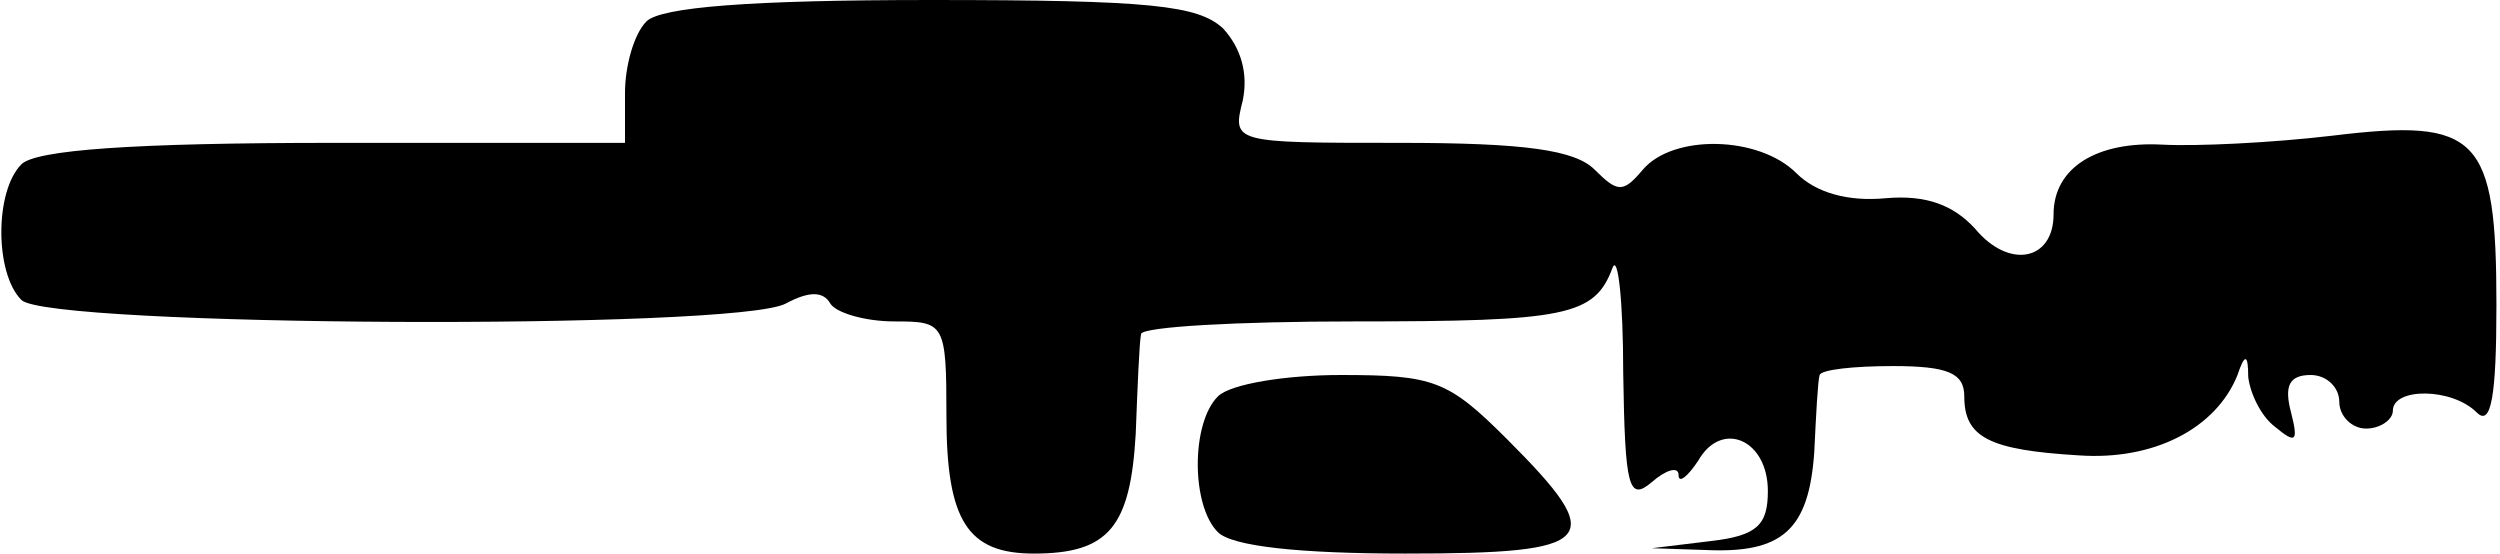 <?xml version="1.0" standalone="no"?>
<!DOCTYPE svg PUBLIC "-//W3C//DTD SVG 20010904//EN"
 "http://www.w3.org/TR/2001/REC-SVG-20010904/DTD/svg10.dtd">
<svg version="1.0" xmlns="http://www.w3.org/2000/svg"
 width="140pt" height="31pt" viewBox="0 0 140 31"
 preserveAspectRatio="xMidYMid meet">
<g transform="translate(0,31) scale(0.1,-0.1)"
fill="#000000" stroke="none">
<path fill="#000000" stroke="none" d="M362 298 c-7 -7 -12 -25 -12 -40 l0
-28 -163 0 c-113 0 -167 -4 -175 -12 -15 -15 -15 -61 0 -76 15 -15 400 -17
428 -2 13 7 21 7 25 0 3 -5 19 -10 36 -10 28 0 29 -1 29 -53 0 -59 12 -77 49
-77 42 0 54 15 57 67 1 26 2 51 3 56 1 4 54 7 119 7 119 0 135 3 145 30 3 8 6
-18 6 -59 1 -64 3 -72 16 -61 8 7 15 9 15 4 0 -5 5 -1 11 8 13 23 39 12 39
-17 0 -19 -6 -25 -32 -28 l-33 -4 30 -1 c43 -2 58 11 61 55 1 21 2 40 3 43 1
3 19 5 41 5 31 0 40 -4 40 -17 0 -23 14 -30 64 -33 42 -3 77 15 89 45 4 12 6
12 6 -1 1 -9 7 -22 15 -28 12 -10 13 -8 9 8 -4 15 -1 21 11 21 9 0 16 -7 16
-15 0 -8 7 -15 15 -15 8 0 15 5 15 10 0 13 33 13 47 -1 8 -8 11 9 11 60 0 95
-10 105 -92 95 -34 -4 -76 -6 -95 -5 -37 2 -61 -13 -61 -39 0 -26 -25 -31 -44
-8 -12 13 -27 19 -50 17 -21 -2 -39 3 -50 14 -21 21 -69 22 -86 2 -11 -13 -14
-13 -27 0 -11 11 -39 15 -109 15 -94 0 -94 0 -88 24 3 15 -1 29 -11 40 -14 13
-40 16 -164 16 -101 0 -151 -4 -159 -12z"/>
<path fill="#000000" stroke="none" d="M682 88 c-15 -15 -15 -61 0 -76 8 -8
46 -12 105 -12 108 0 114 7 57 64 -33 33 -41 36 -93 36 -31 0 -62 -5 -69 -12z"/>
</g>
</svg>
